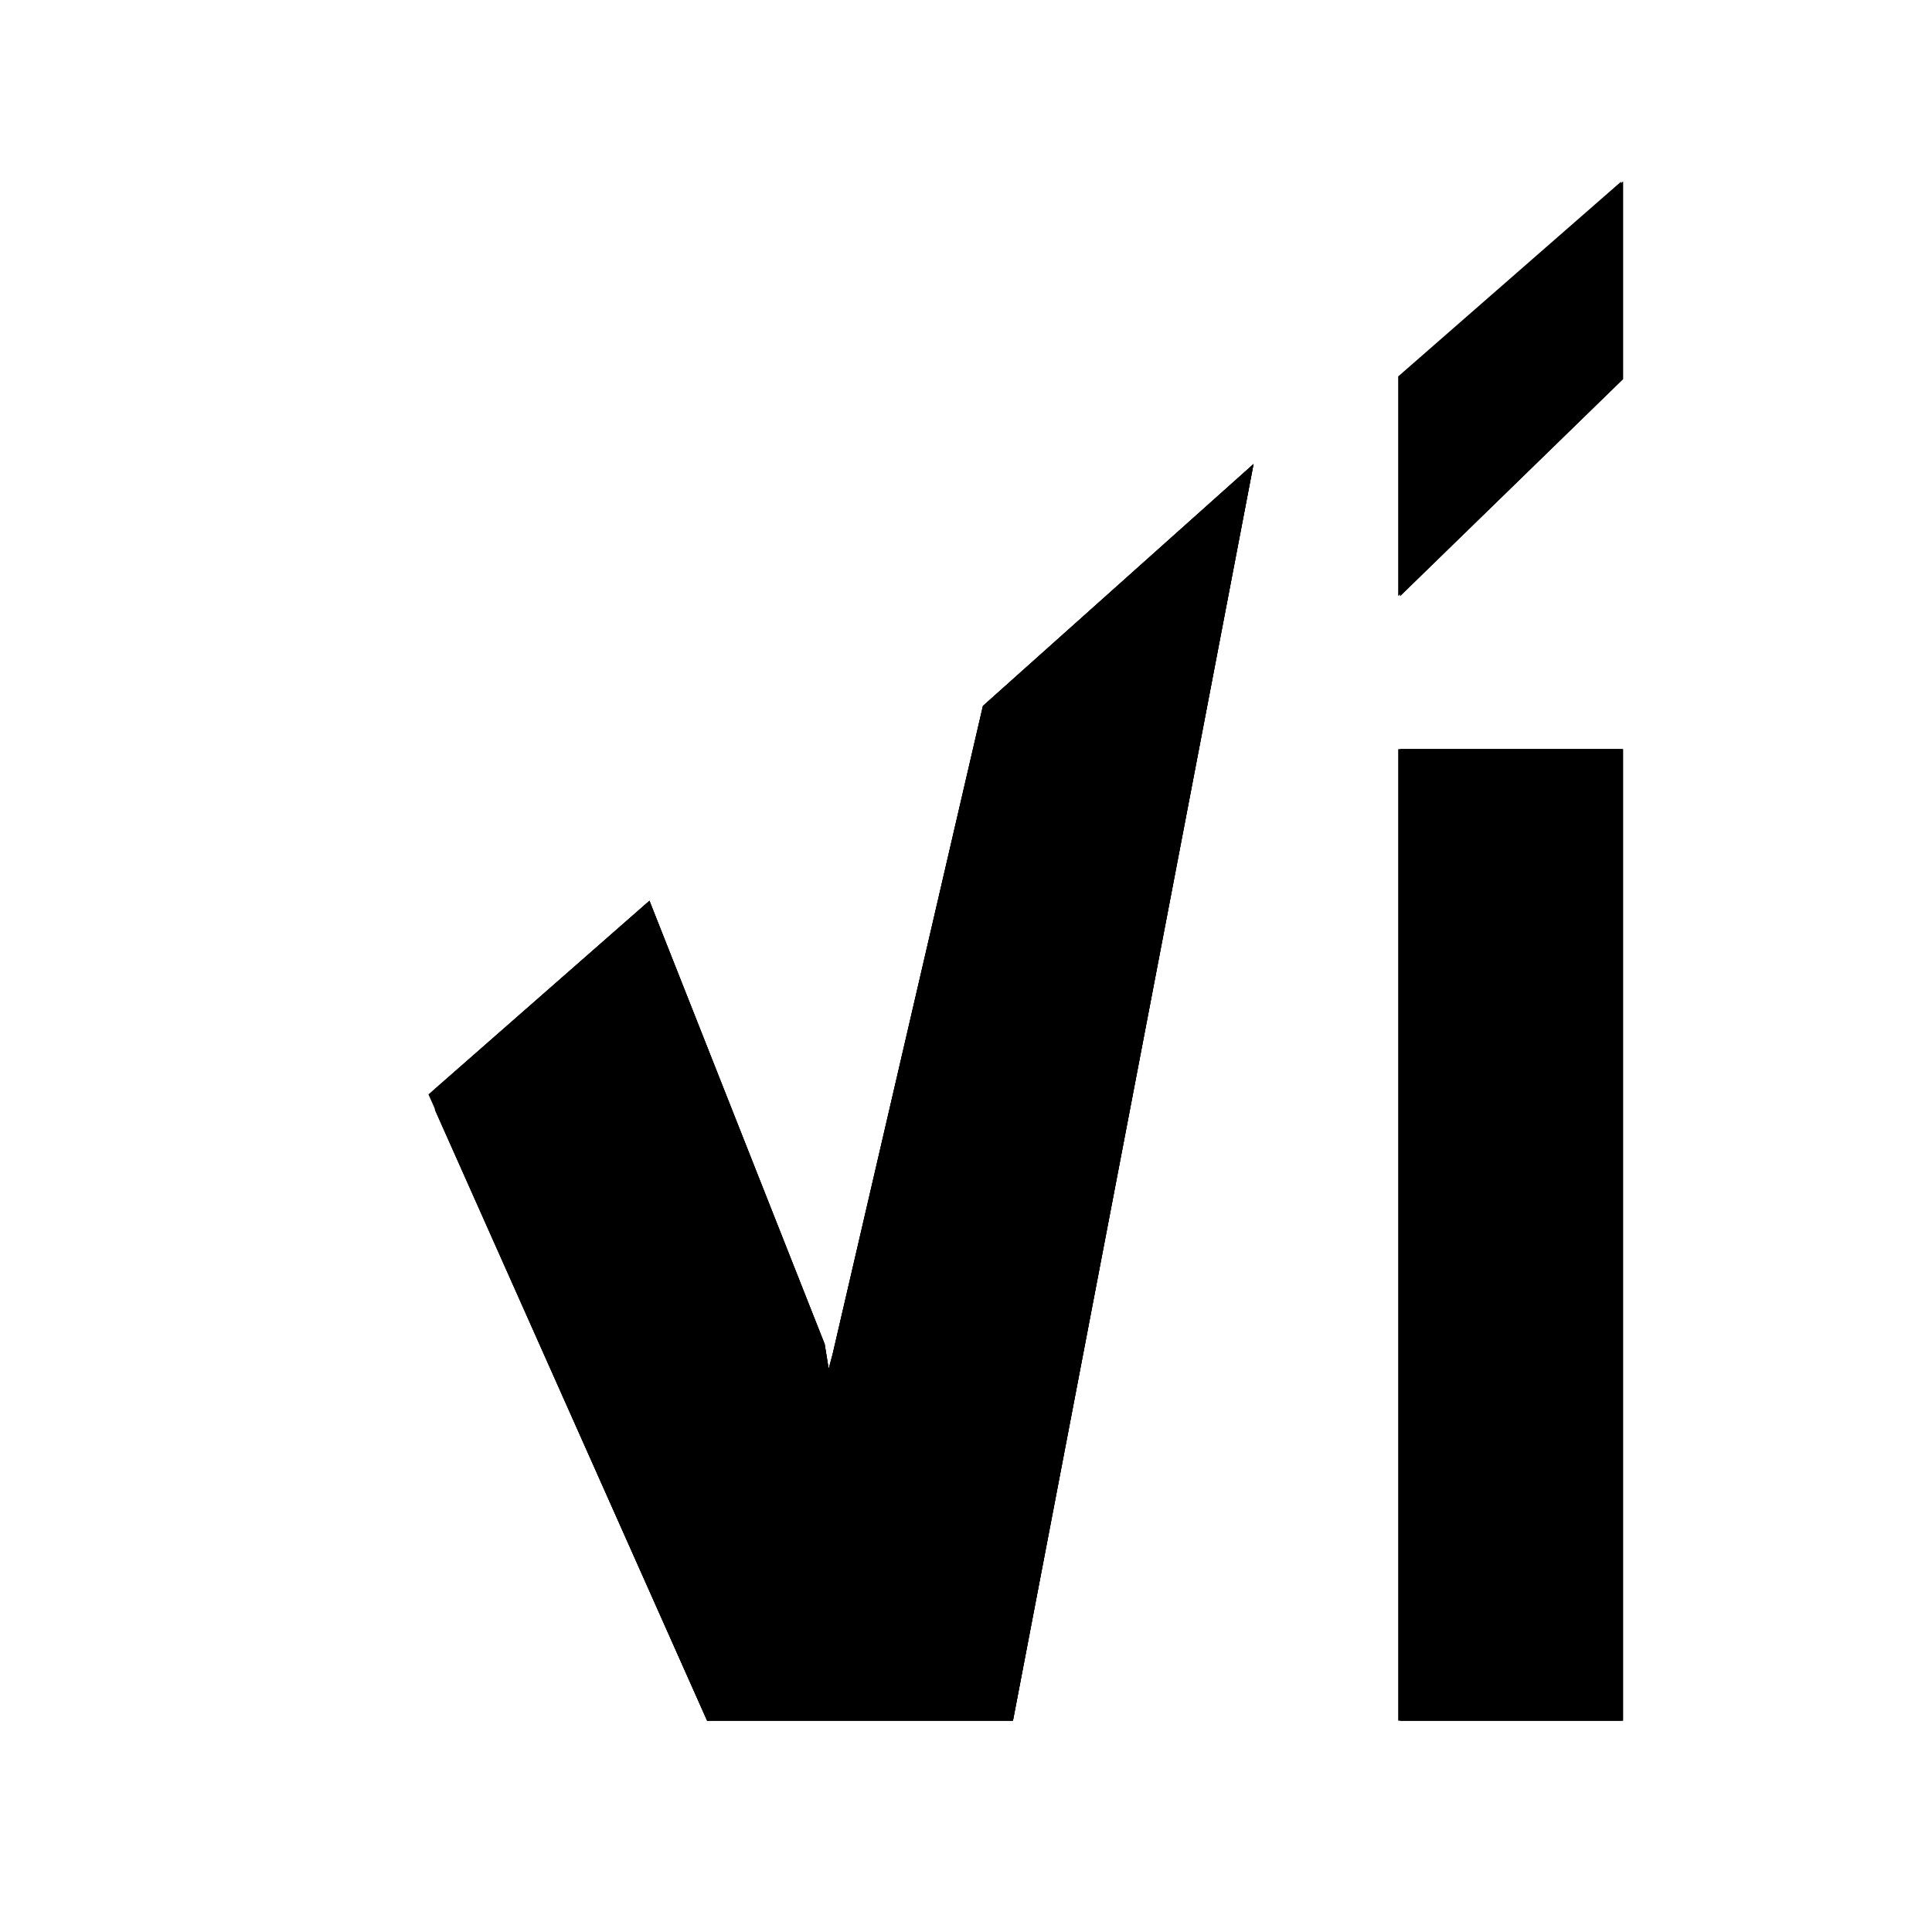 <svg data-name="Ebene 1" xmlns="http://www.w3.org/2000/svg" viewBox="0 0 130 130" class="logo"><path d="M66.14 47.5L56.02 91.14l-.26.97-.27-1.67L43.7 60.61 29.27 73.28v1.41l18.31 41.09h20.58l16.19-84.56L66.14 47.5z"/><path data-name="SVGID" d="M66.14 47.5L56.02 91.14l-.26.97-.27-1.67L43.7 60.61 29.27 73.28v1.41l18.31 41.09h20.58l16.19-84.56L66.14 47.5z"/><path d="M84.35 31.22l-16.19 84.56H47.58L28.83 73.64 43.7 60.61l11.79 29.83.27 1.67.26-.97L66.14 47.5l18.21-16.28z"/><path data-name="SVGID" d="M94.21 50.41v65.37h15V50.41zm0-25.08v14.78l15-14.6V12.22z"/><path data-name="SVGID" d="M94.21 50.41v65.37h15V50.41zm0-25.08v14.78l15-14.6V12.22z"/><path d="M109.08 115.78h-15V50.41h15zm0-90.27l-15 14.6V25.33l15-13.11z"/></svg>